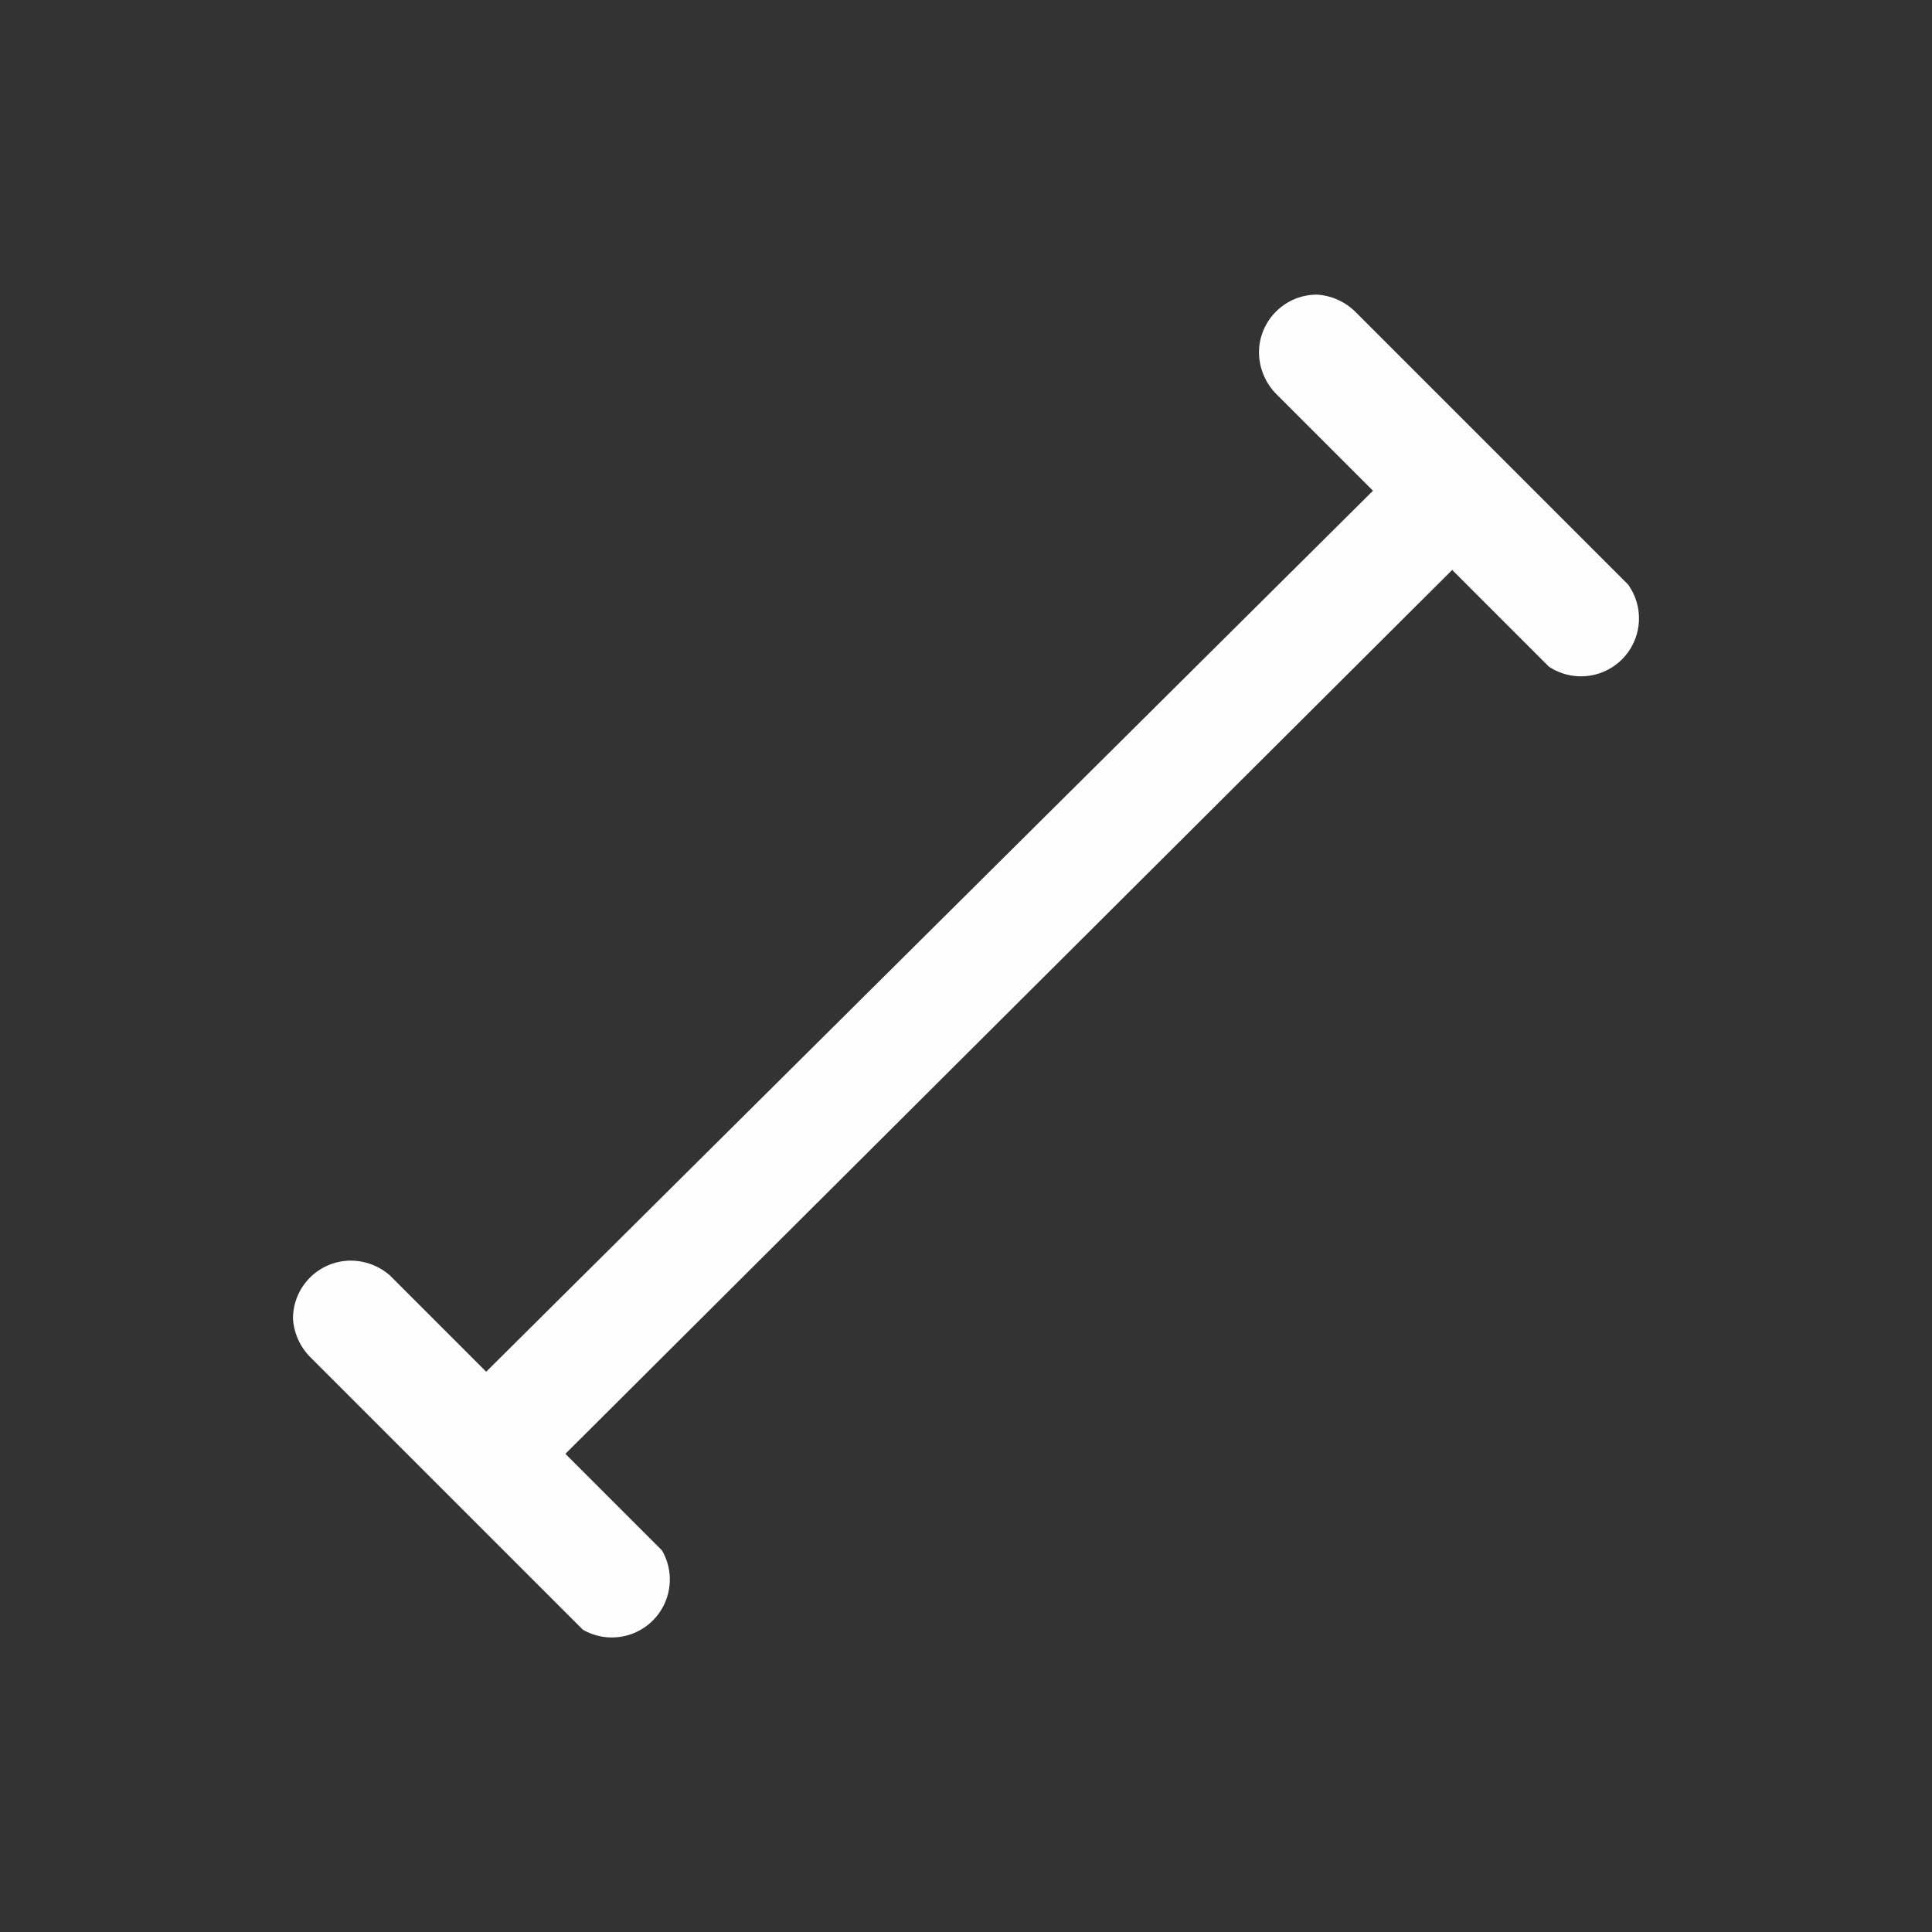 <svg xmlns="http://www.w3.org/2000/svg" height="64" width="64" viewBox="402 134 20 20">
  <rect x="402" y="134" width="20" height="20" fill="#333333" stroke="none"/>
  <g id="g3386" style="" data-label="G-20">
    <path style="color: rgb(0, 0, 0); opacity: 0.99; fill: #ffffff; stroke-linecap: round;" d="m 418.853,140.05 -2.82,-2.82 a 0.62,0.62 0 0 0 -0.4,-0.18 0.6,0.6 0 0 0 -0.6,0.6 0.62,0.62 0 0 0 0.18,0.43 l 1,1 -9.18,9.12 -1,-1 a 0.62,0.62 0 0 0 -0.4,-0.15 0.6,0.6 0 0 0 -0.6,0.6 0.62,0.62 0 0 0 0.18,0.4 l 2.82,2.82 a 0.6,0.6 0 0 0 0.82,-0.82 l -1,-1 9.18,-9.15 1,1 a 0.6,0.6 0 0 0 0.82,-0.85 z" id="path3261"></path>
  </g>
</svg>